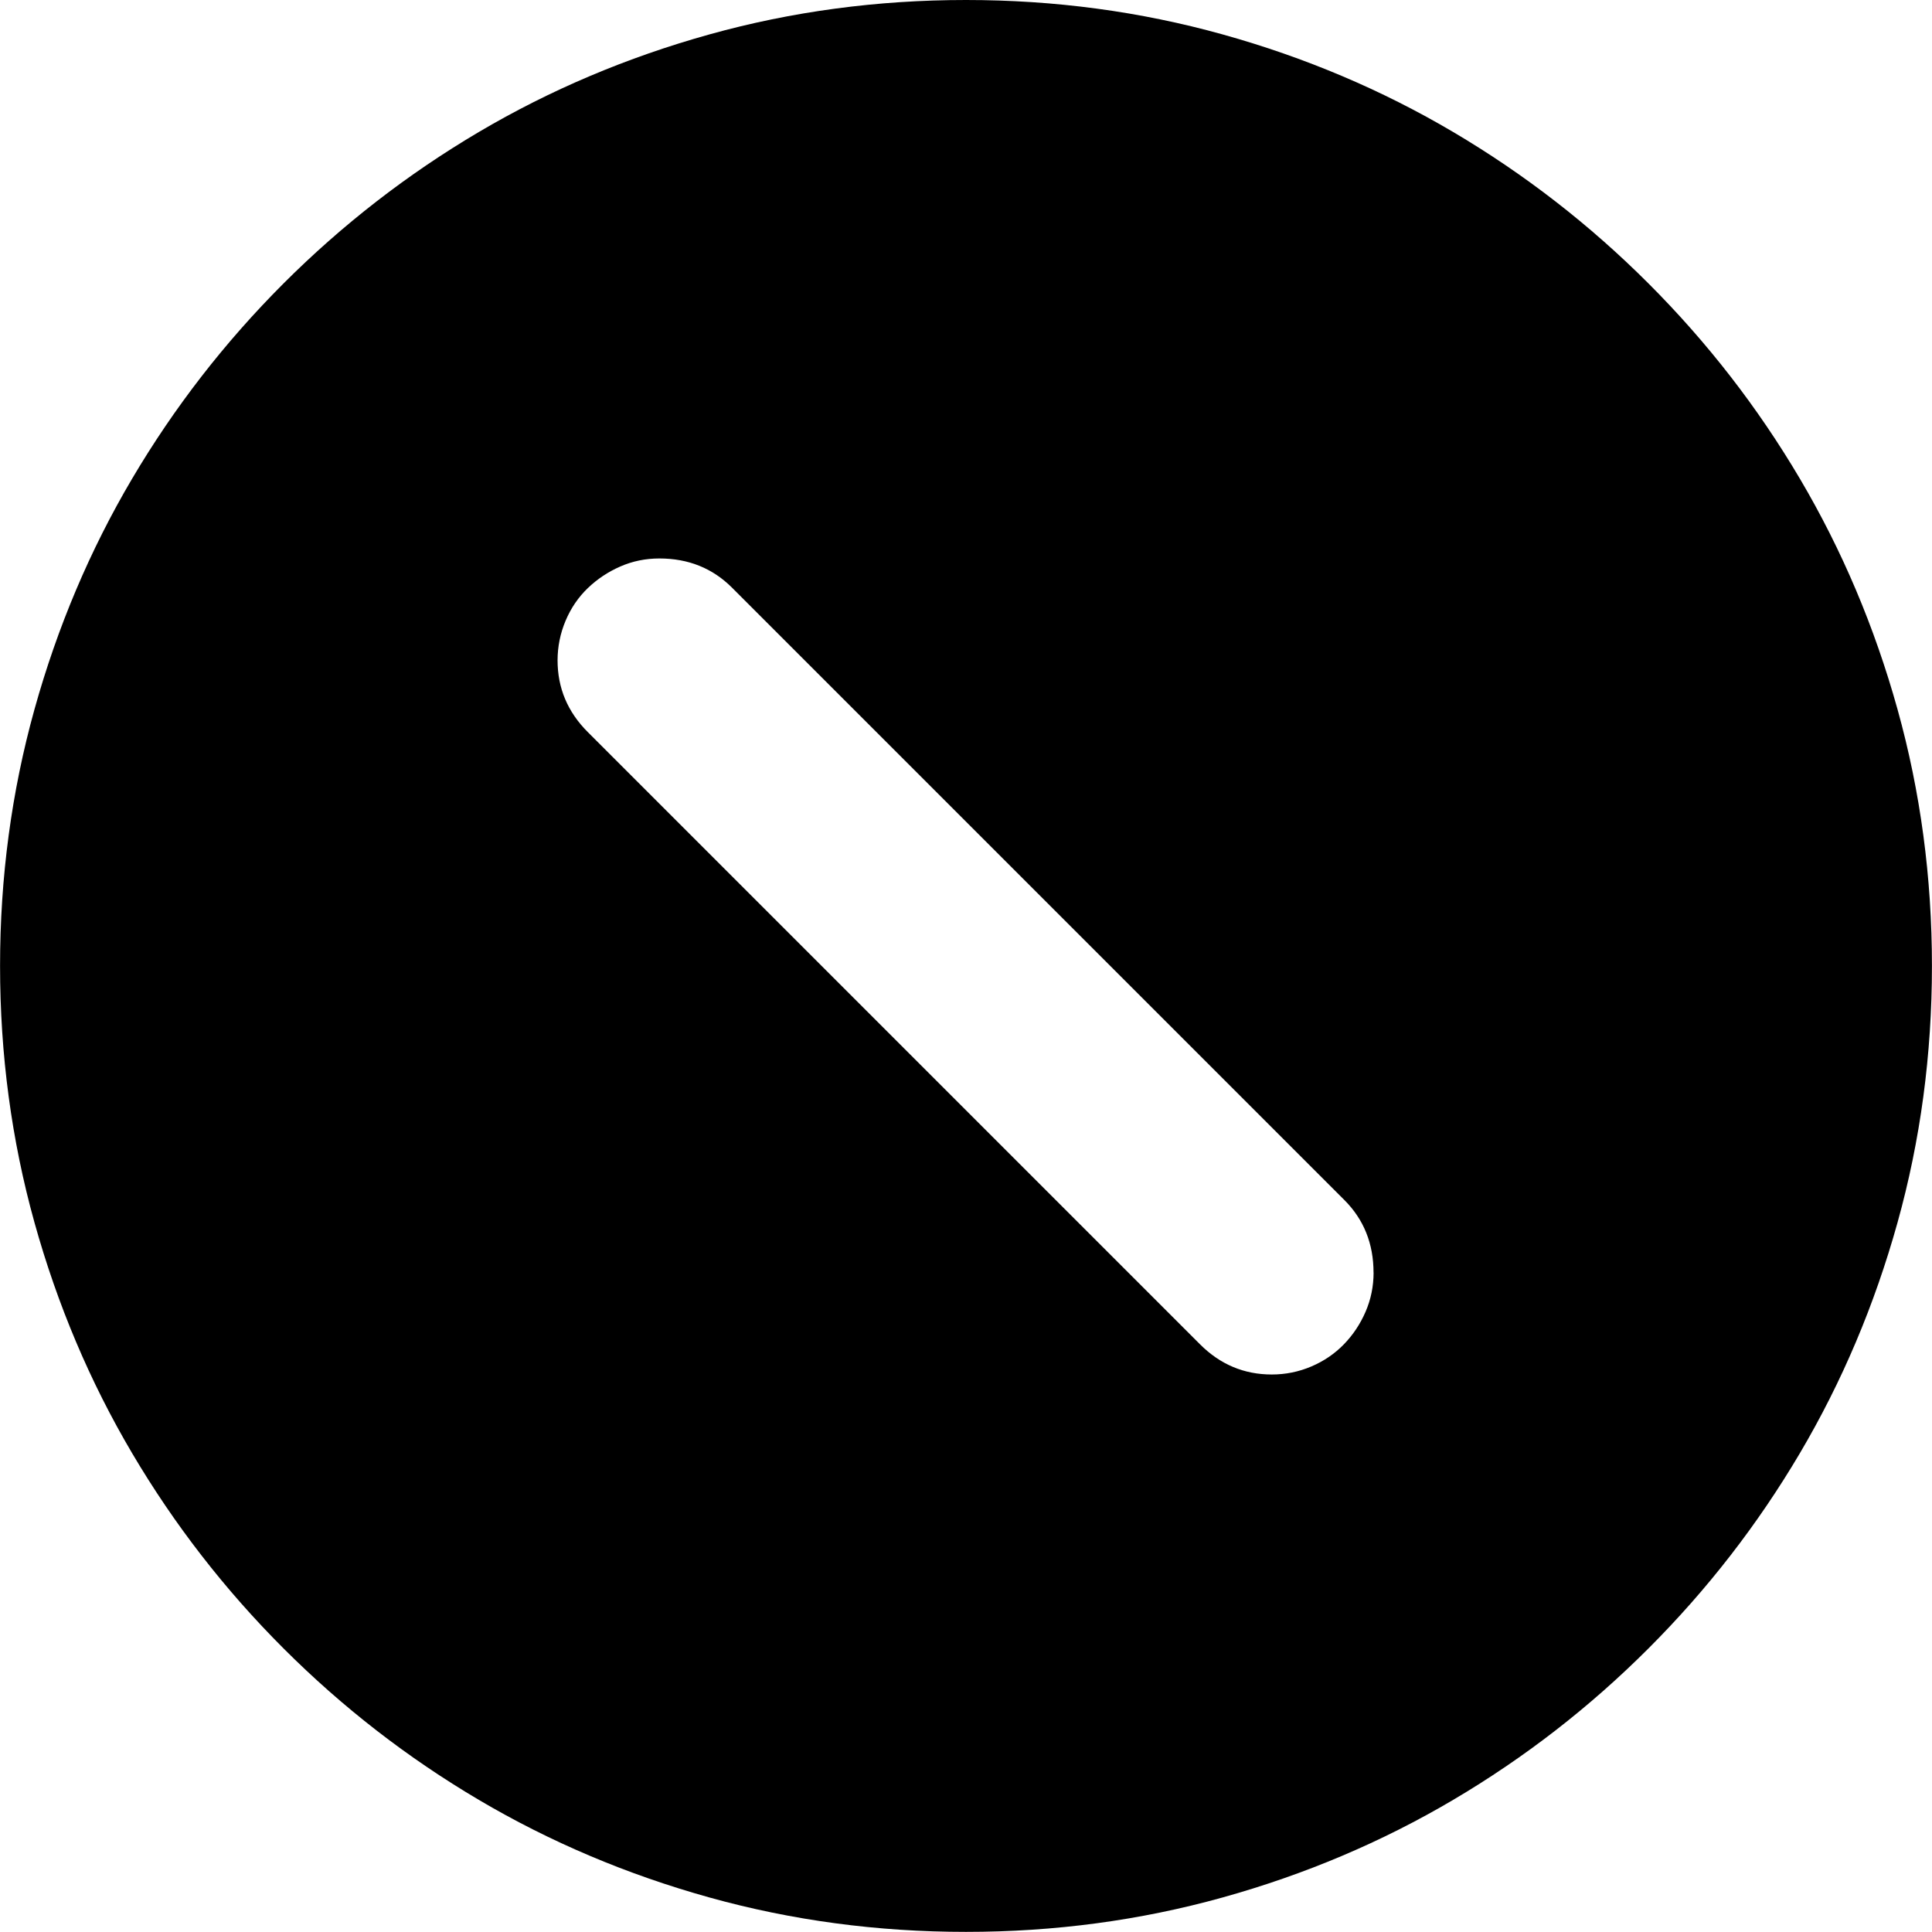 <!-- Generated by IcoMoon.io -->
<svg version="1.1" xmlns="http://www.w3.org/2000/svg" width="32" height="32" viewBox="0 0 32 32">
<title>uniF825</title>
<path d="M16 0q2.203 0 4.25 0.57t3.82 1.617 3.234 2.508 2.508 3.234 1.617 3.82 0.57 4.25-0.57 4.25-1.617 3.82-2.508 3.234-3.234 2.508-3.82 1.617-4.25 0.57-4.25-0.57-3.82-1.617-3.234-2.508-2.508-3.234-1.617-3.82-0.57-4.25 0.57-4.25 1.617-3.82 2.508-3.234 3.234-2.508 3.82-1.617 4.25-0.57zM22.75 21.078q0-0.719-0.484-1.203l-10.141-10.141q-0.484-0.484-1.203-0.484-0.344 0-0.648 0.133t-0.539 0.359-0.367 0.539-0.133 0.656q0 0.688 0.5 1.188l10.141 10.141q0.5 0.5 1.188 0.5 0.344 0 0.656-0.133t0.539-0.367 0.359-0.539 0.133-0.648z"></path>
</svg>
